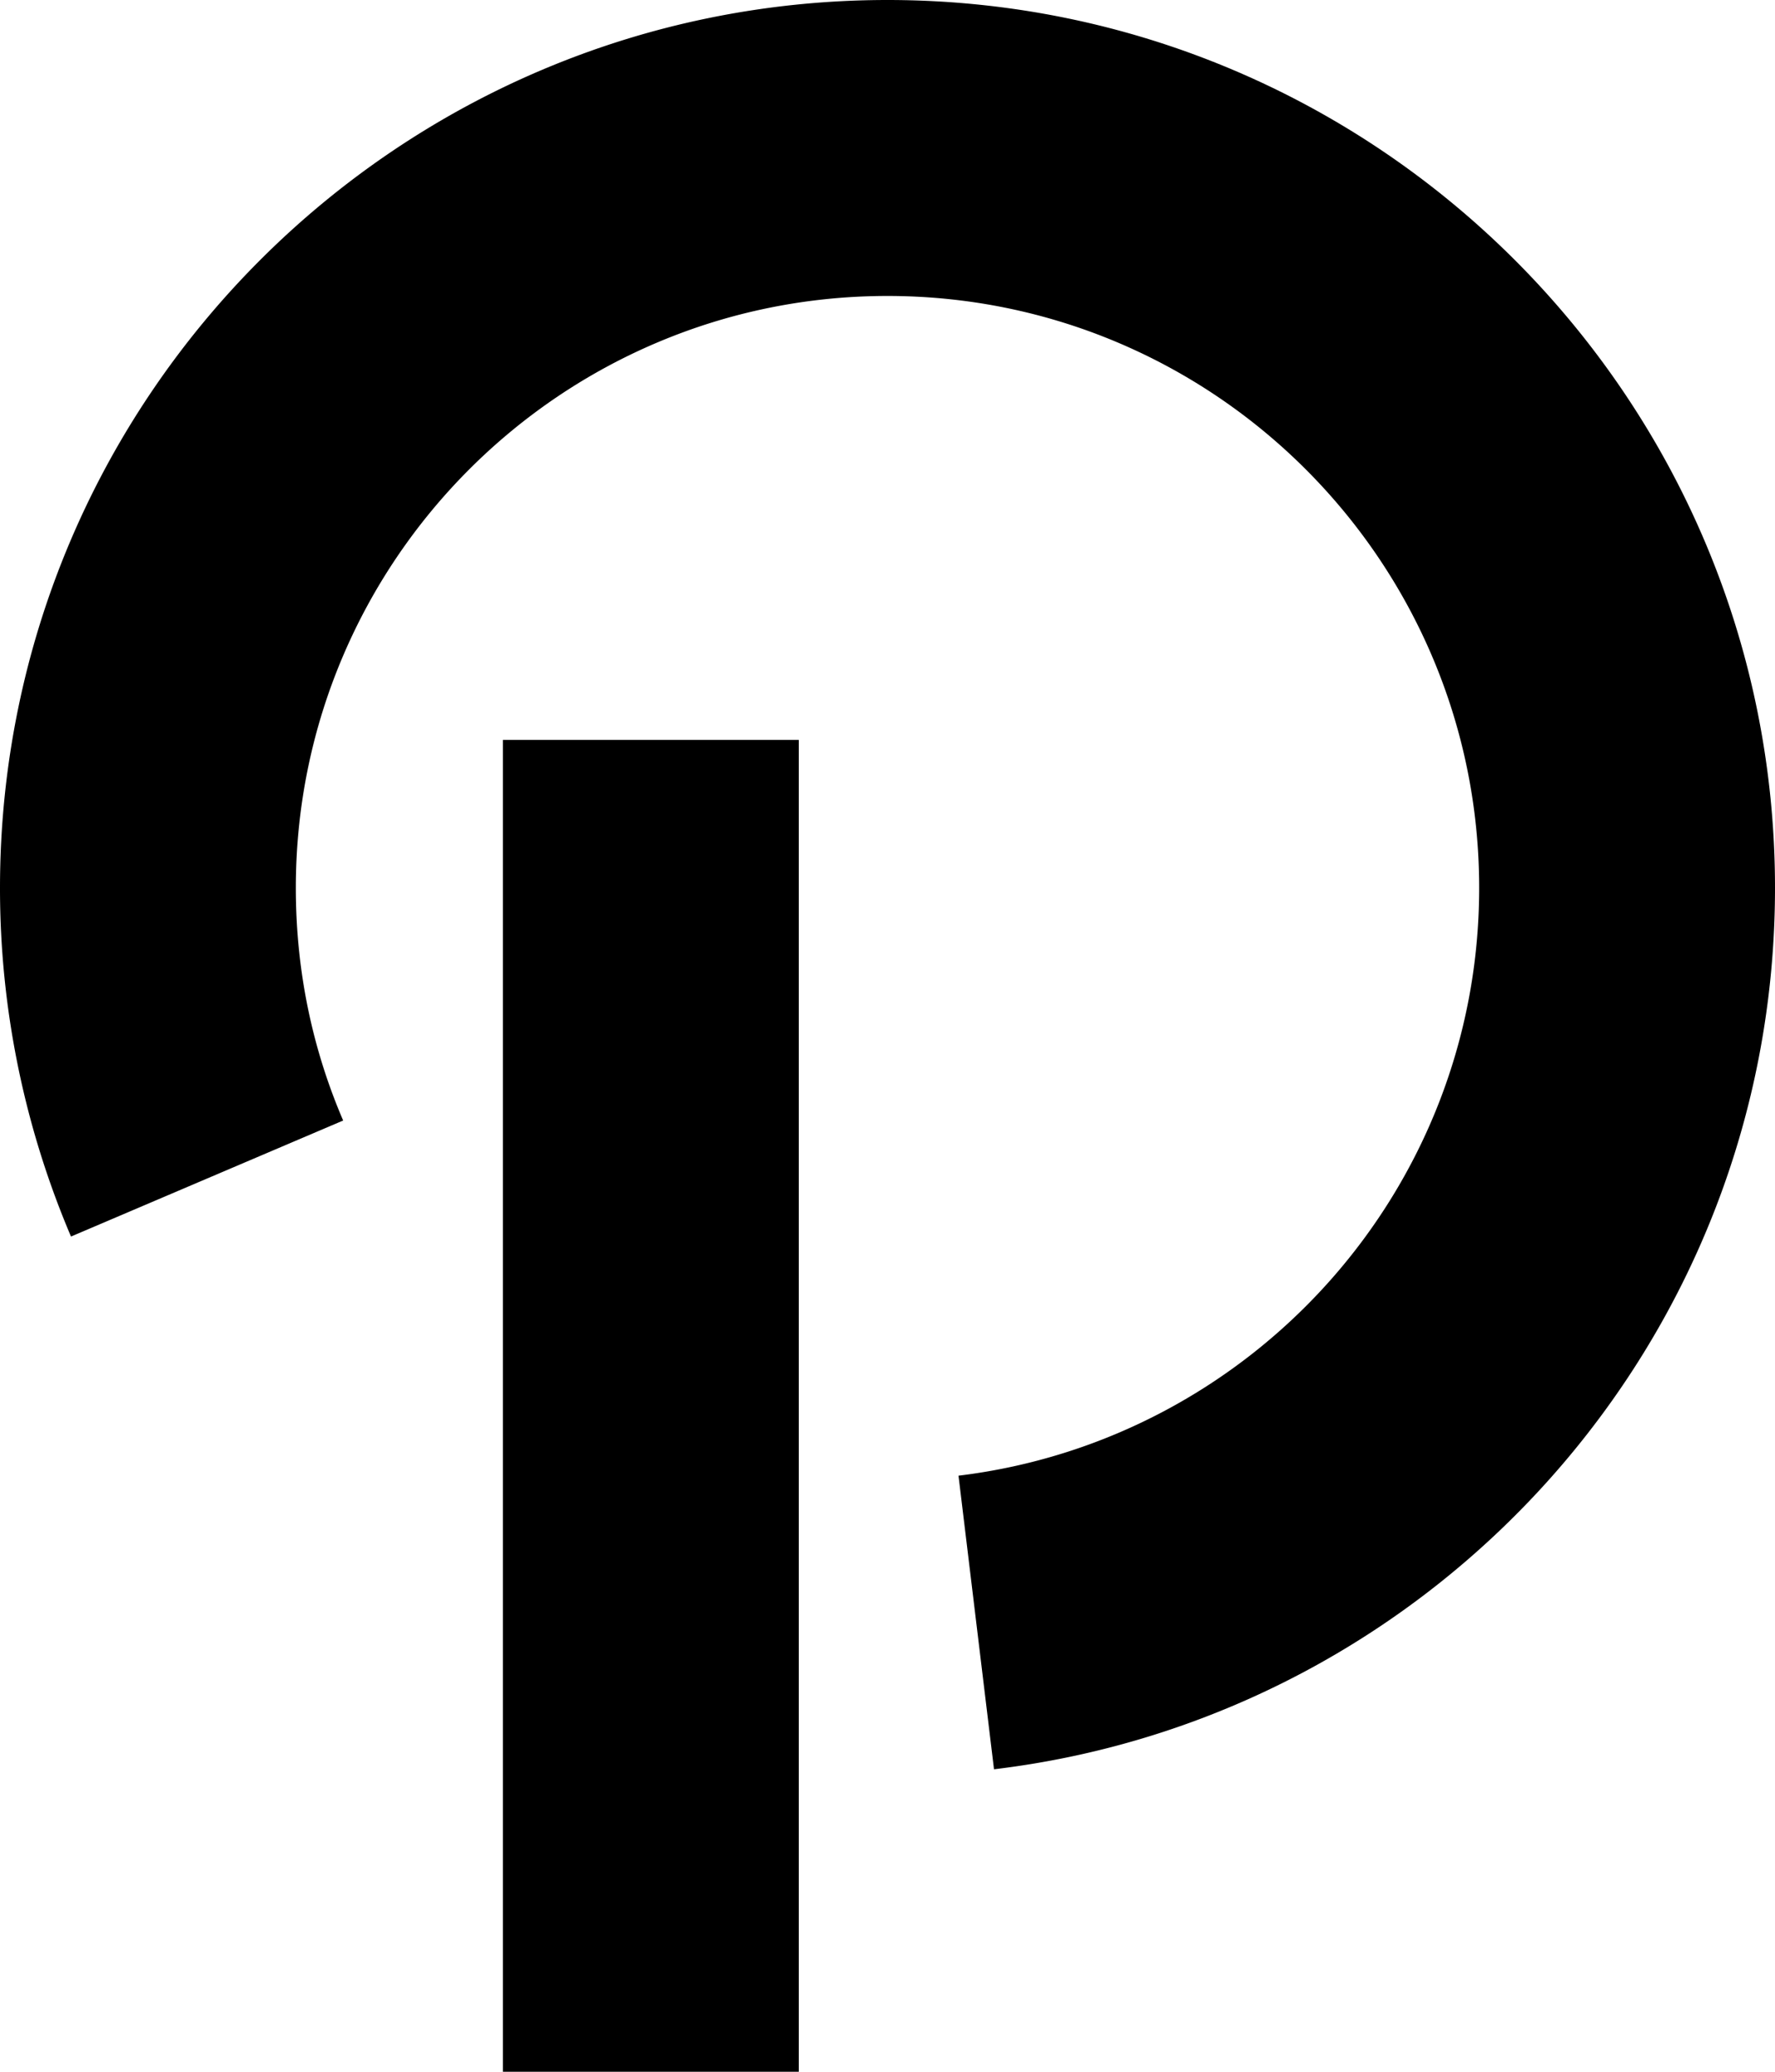 <svg xmlns="http://www.w3.org/2000/svg" viewBox="0 0 256 298.667">
  <path d="M128 0C57.344 0 0 57.344 0 128a128.09 128.09 0 0 0 10.24 50.261l39.253-16.725c-4.437-10.325-6.826-21.59-6.826-33.536 0-47.104 38.229-85.333 85.333-85.333S213.333 80.896 213.333 128c0 43.69-32.853 79.616-75.093 84.736l5.12 42.325C206.763 247.467 256 193.536 256 128 256 57.344 198.656 0 128 0zm-12.8 298.667H72.533v-192H115.2z"/>
</svg>
